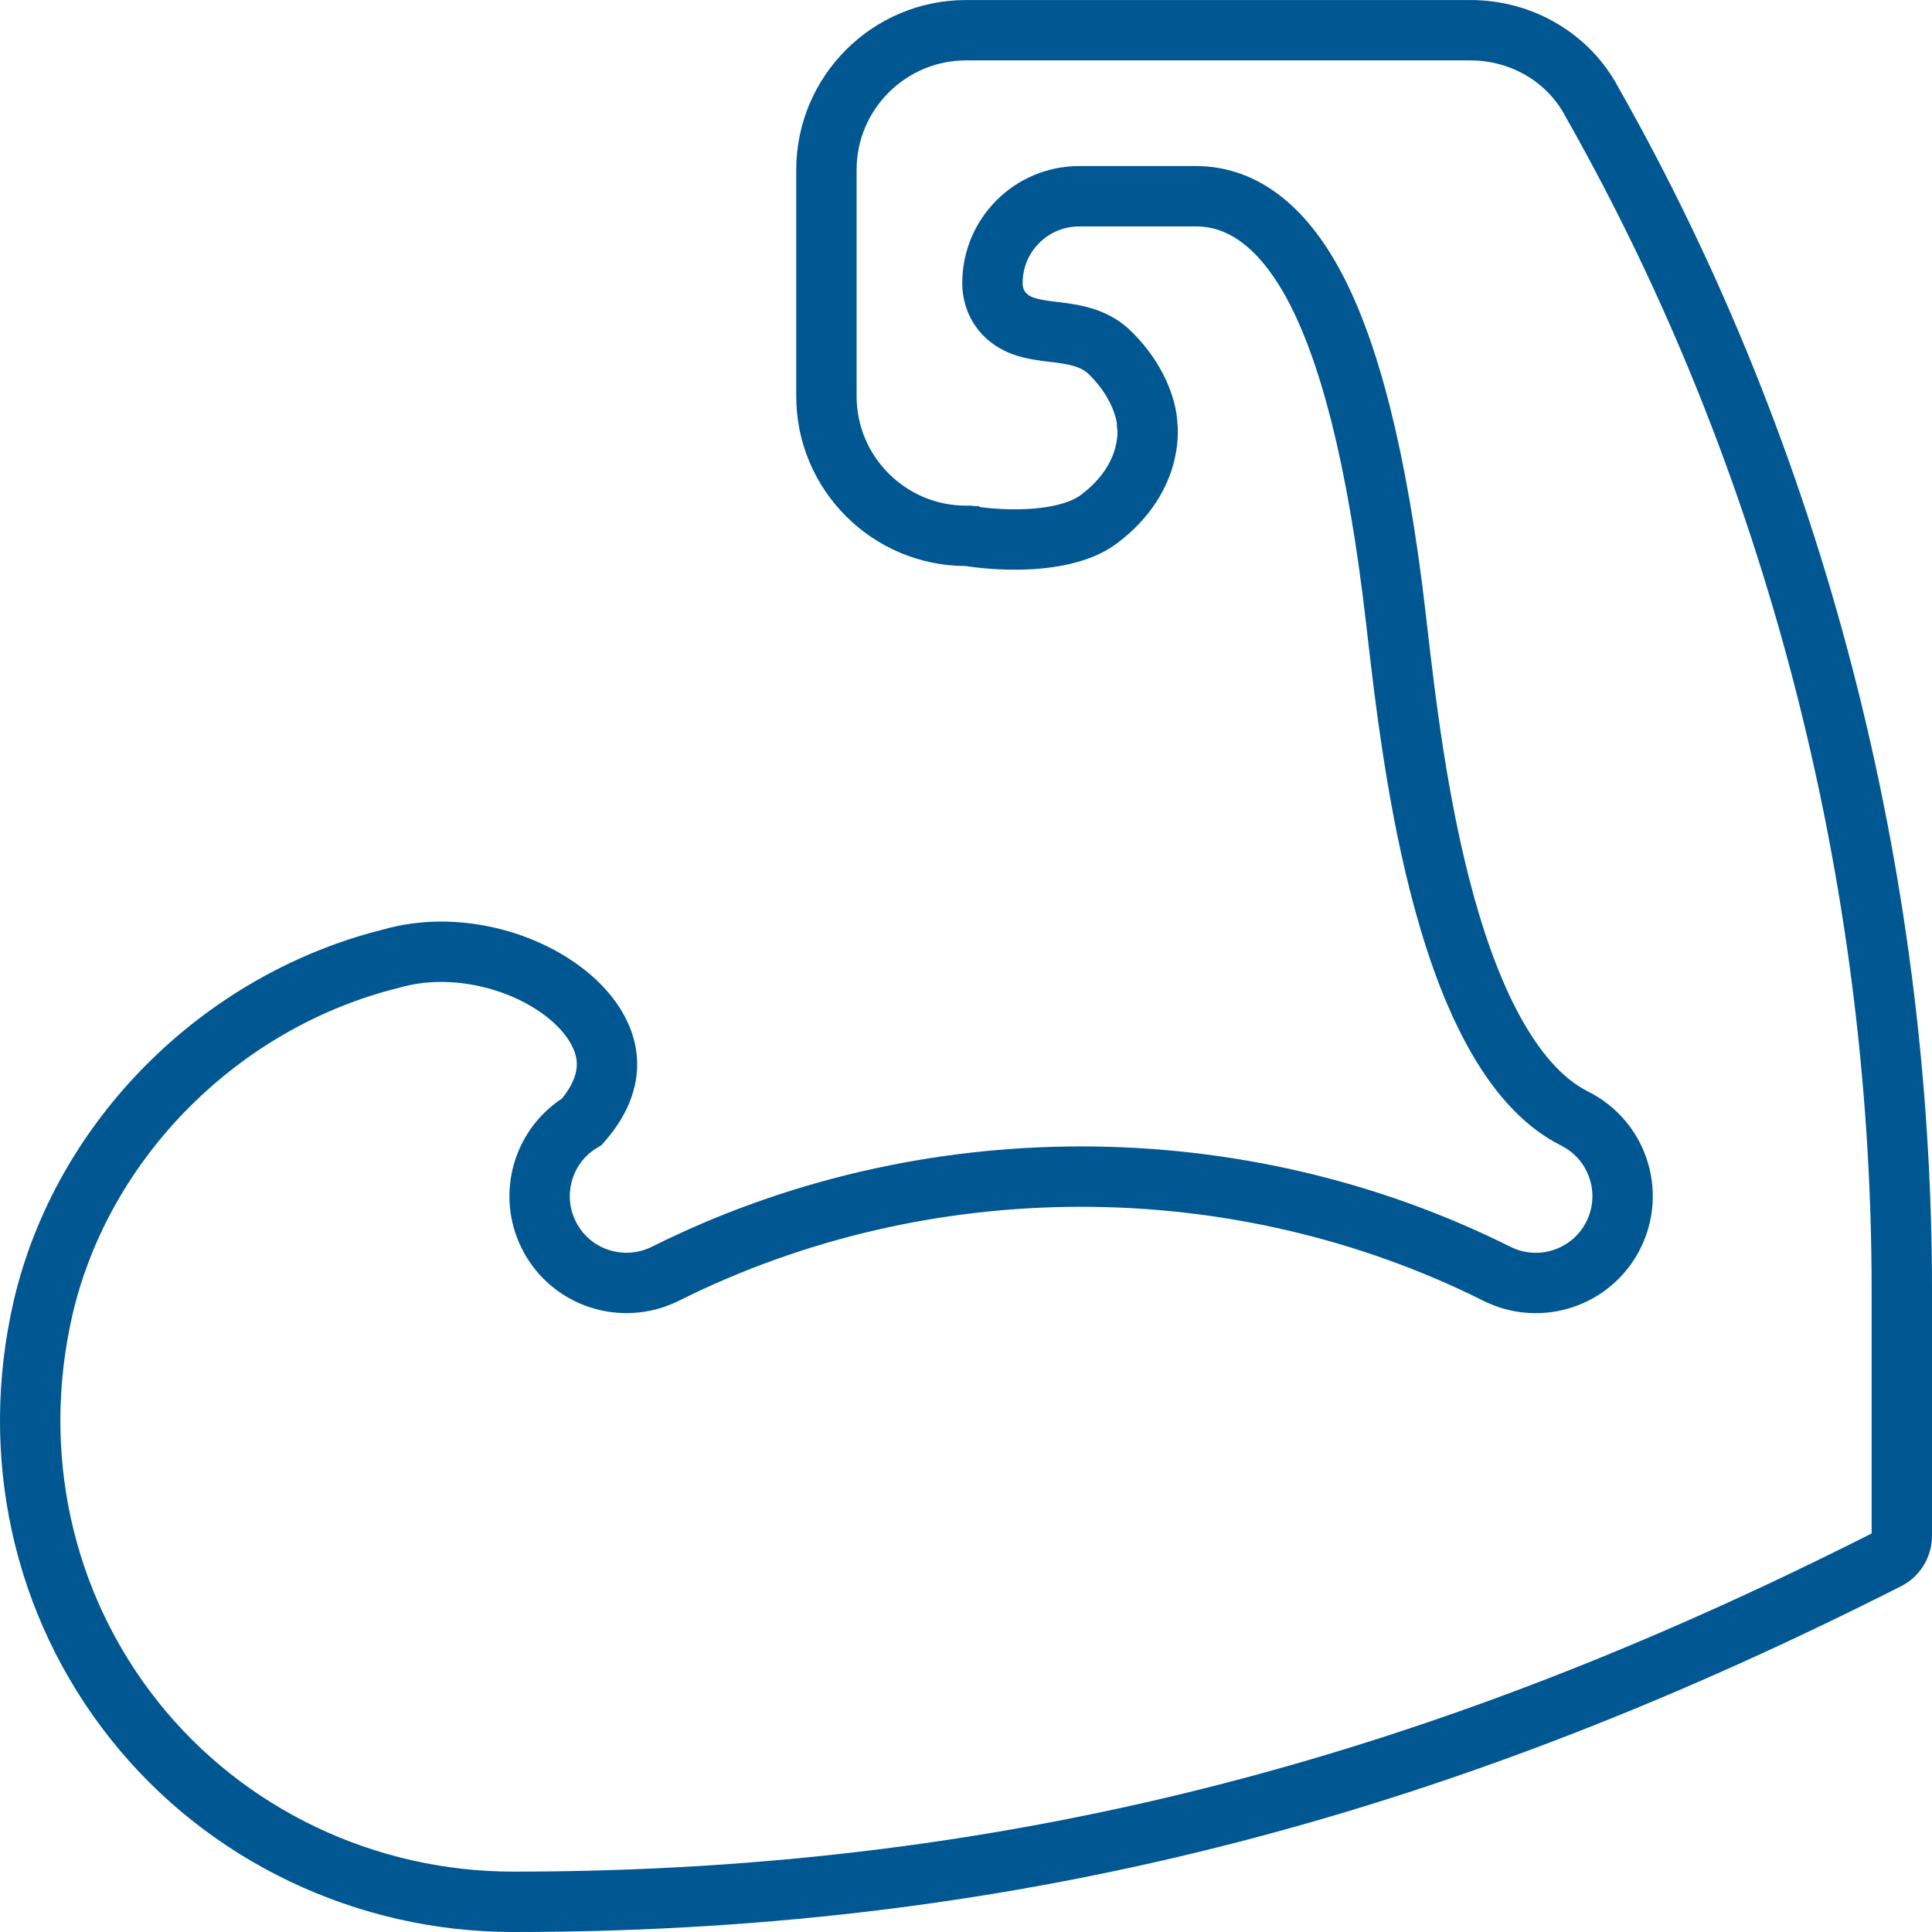 <svg width="64" height="64" viewBox="0 0 64 64" fill="none" xmlns="http://www.w3.org/2000/svg">
<g clip-path="url(#clip0)">
<path d="M52.735 3.377L52.741 3.39L52.748 3.402C59.444 15.213 63 28.994 63 42.738V50.875C63 51.206 62.814 51.508 62.518 51.657L62.516 51.658C48.24 58.883 34.105 63 17.001 63C12.13 63 7.48 60.805 4.448 56.989C1.407 53.162 0.303 48.175 1.434 43.293C2.755 37.696 7.337 33.161 12.926 31.764L12.943 31.76L12.96 31.755C15.052 31.153 17.472 31.808 18.909 33.046C19.616 33.655 20.012 34.34 20.092 35.001C20.165 35.604 19.992 36.336 19.281 37.154C17.996 37.916 17.501 39.552 18.178 40.909C18.889 42.336 20.619 42.9 22.034 42.198L22.037 42.197C30.621 37.903 41.005 37.903 49.589 42.197L49.592 42.198C51.029 42.912 52.747 42.315 53.447 40.91C54.157 39.49 53.581 37.764 52.161 37.053C51.196 36.571 50.351 35.666 49.619 34.402C48.889 33.142 48.311 31.592 47.851 29.923C46.949 26.654 46.54 23.089 46.262 20.672L46.244 20.511C45.614 15.033 44.663 11.605 43.562 9.518C42.447 7.403 41.072 6.501 39.625 6.501H35.75C34.162 6.501 32.876 7.787 32.876 9.376C32.876 9.687 32.96 10.016 33.185 10.302C33.398 10.571 33.669 10.713 33.879 10.792C34.199 10.912 34.605 10.96 34.889 10.993C34.929 10.998 34.967 11.002 35.002 11.006C35.7 11.093 36.3 11.214 36.793 11.707C37.421 12.335 37.72 12.946 37.864 13.379C37.937 13.597 37.971 13.772 37.987 13.884C37.995 13.939 37.998 13.979 37.999 13.999C38 14.005 38 14.009 38 14.011V14.076L38.01 14.142C38.011 14.146 38.012 14.157 38.013 14.174C38.016 14.21 38.019 14.274 38.017 14.359C38.014 14.53 37.992 14.784 37.912 15.085C37.756 15.671 37.373 16.47 36.4 17.2C35.781 17.664 34.798 17.848 33.819 17.87C33.354 17.88 32.935 17.853 32.633 17.823C32.482 17.808 32.362 17.793 32.282 17.782C32.242 17.776 32.213 17.772 32.194 17.769L32.175 17.766L32.173 17.765L32.172 17.765L32.172 17.765L32.172 17.765L32.172 17.765L32.087 17.75H32.001C29.451 17.75 27.376 15.675 27.376 13.126V5.626C27.376 3.076 29.451 1.001 32.001 1.001H48.7C50.424 1.001 51.962 1.92 52.735 3.377Z" stroke="#005792" stroke-width="2"/>
</g>
<defs>
<clipPath id="clip0">
<rect width="64" height="64" fill="white"/>
</clipPath>
</defs>
</svg>
